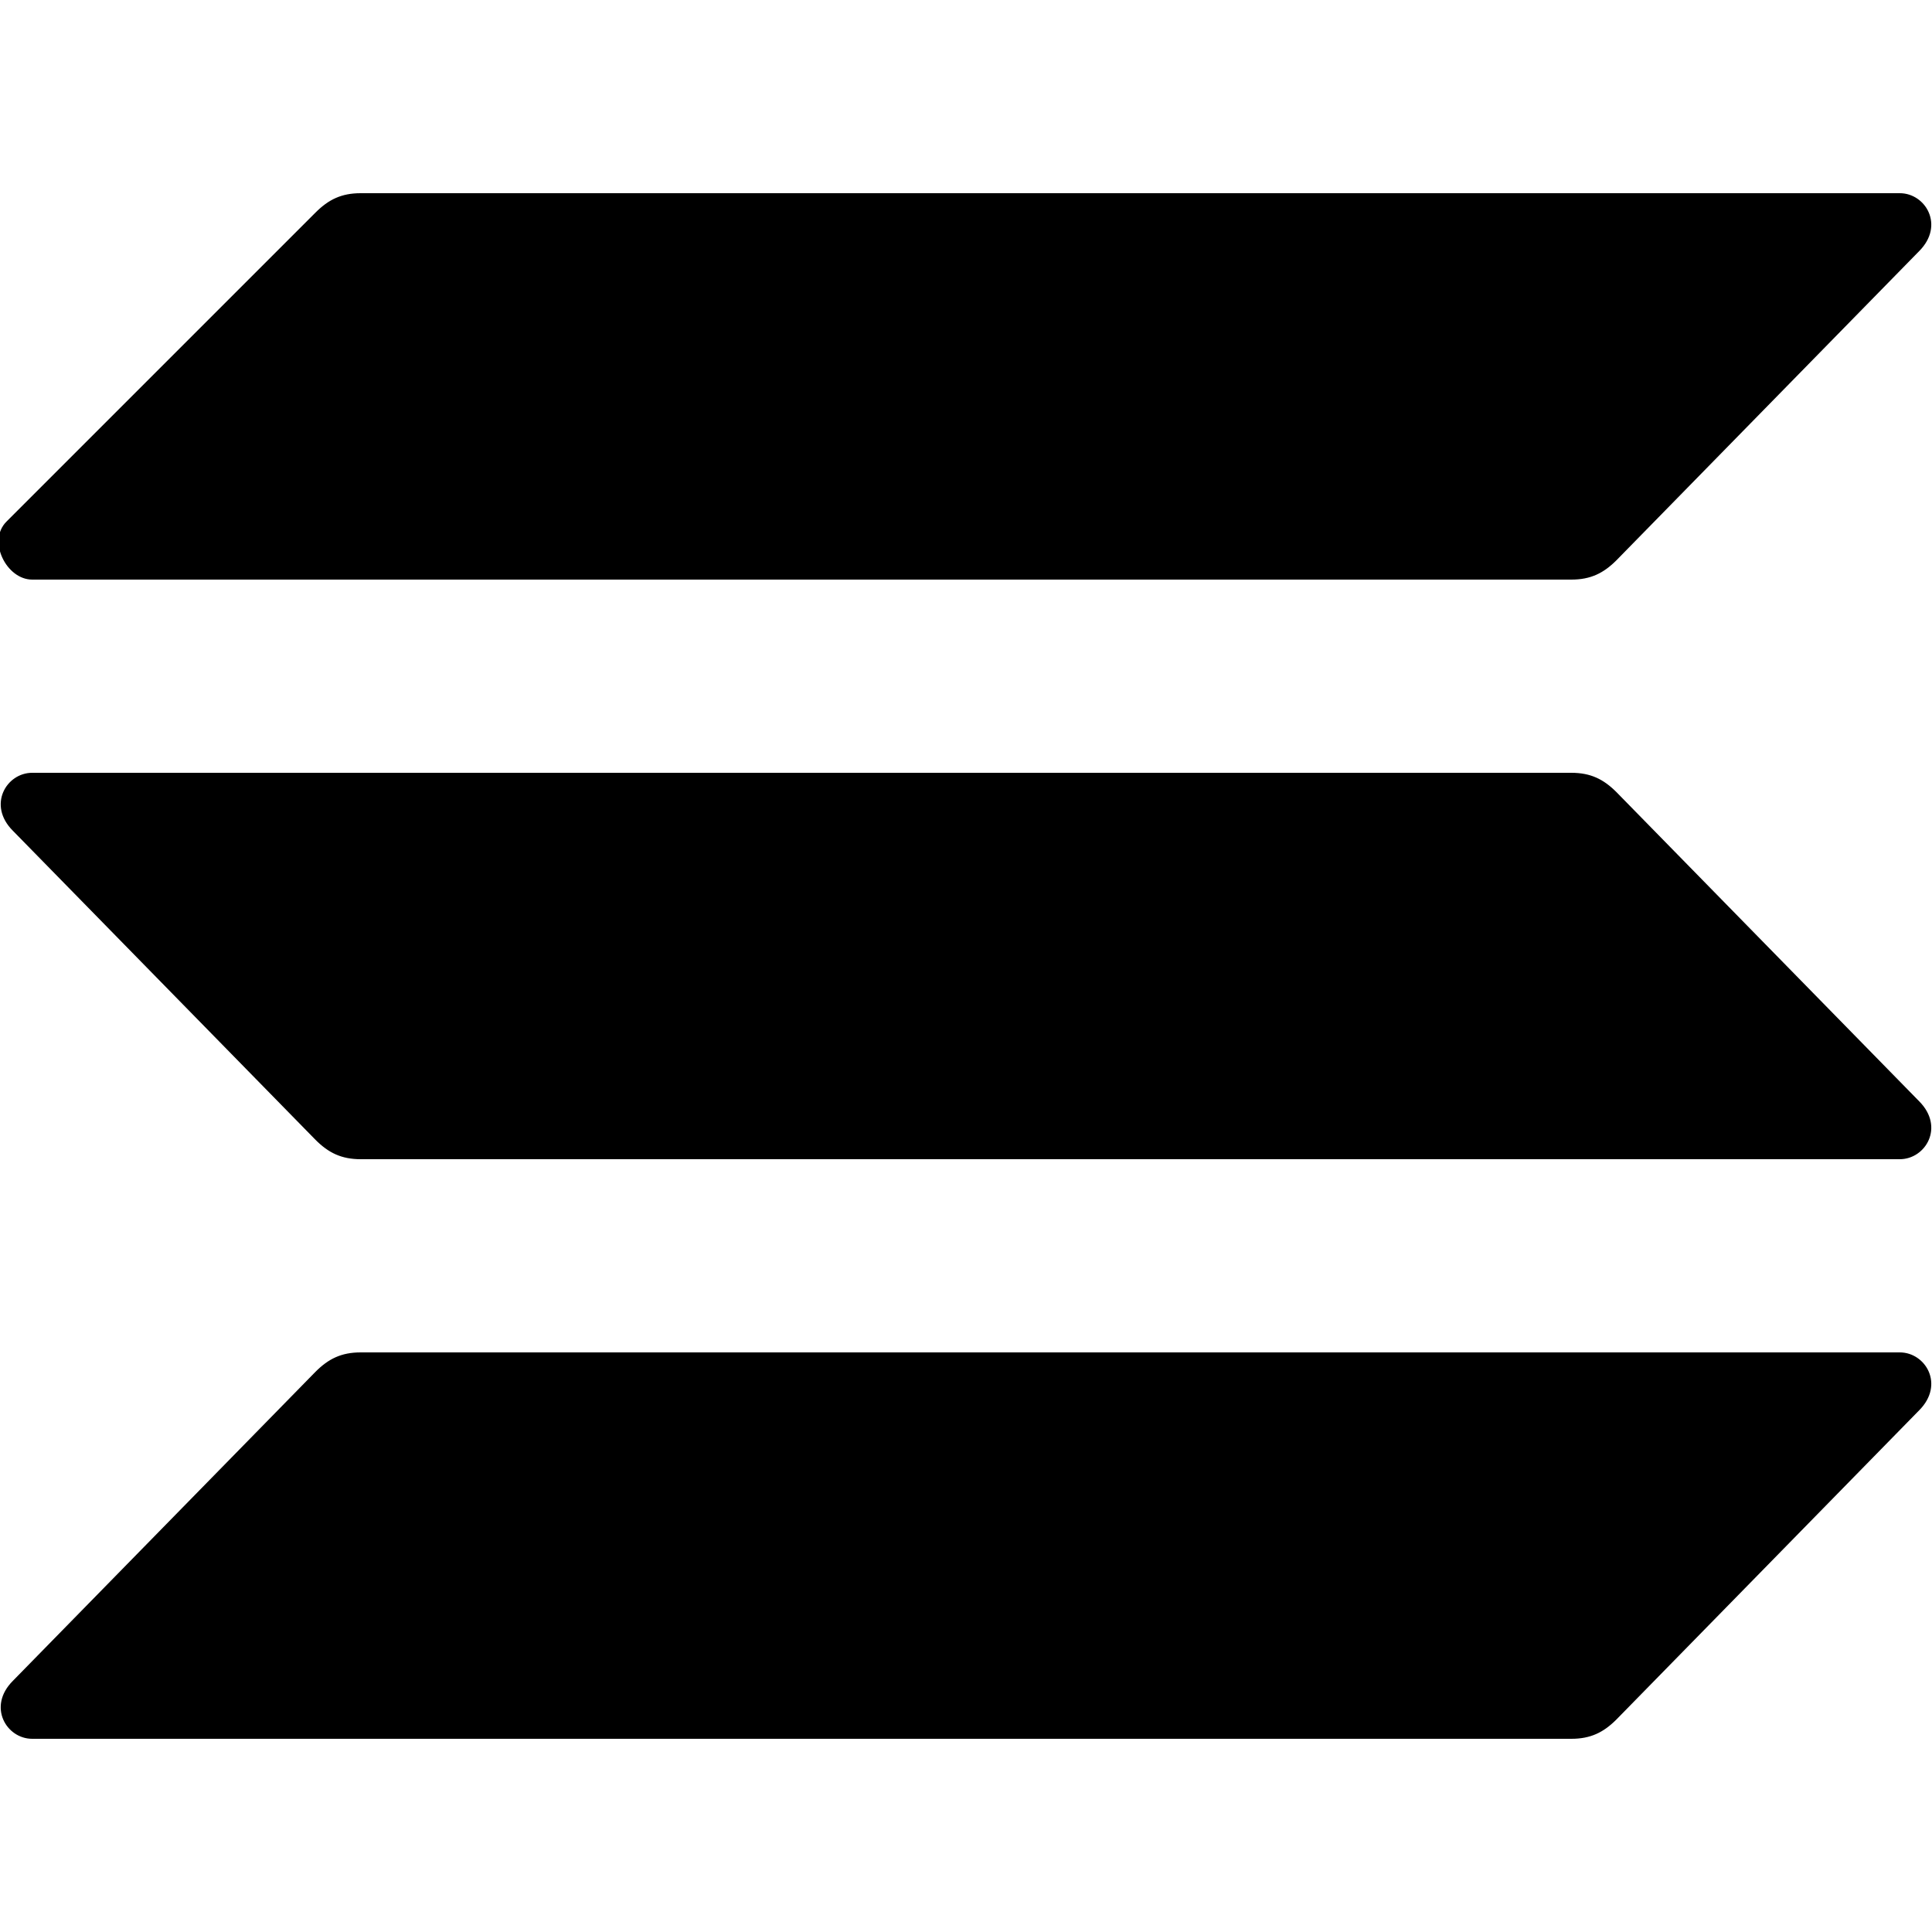 <svg version="1.1" id="Layer_1" xmlns="http://www.w3.org/2000/svg" xmlns:xlink="http://www.w3.org/1999/xlink" x="0px" y="0px"
	 viewBox="0 0 30 30" style="enable-background:new 0 0 30 30;" xml:space="preserve" height="30" width="30">
<path d="M25.1,12.3c-0.2-0.2-0.4-0.3-0.7-0.3H0.5c-0.4,0-0.7,0.5-0.3,0.9l4.7,4.8C5.1,17.9,5.3,18,5.6,18h23.9
	c0.4,0,0.7-0.5,0.3-0.9L25.1,12.3z"/>
<path d="M4.9,21.3C5.1,21.1,5.3,21,5.6,21h23.9c0.4,0,0.7,0.5,0.3,0.9l-4.7,4.8c-0.2,0.2-0.4,0.3-0.7,0.3H0.5
	c-0.4,0-0.7-0.5-0.3-0.9L4.9,21.3z"/>
<path d="M4.9,3.3C5.1,3.1,5.3,3,5.6,3h23.9c0.4,0,0.7,0.5,0.3,0.9l-4.7,4.8C24.9,8.9,24.7,9,24.4,9H0.5C0.1,9-0.2,8.4,0.1,8.1
	L4.9,3.3z"/>
</svg>